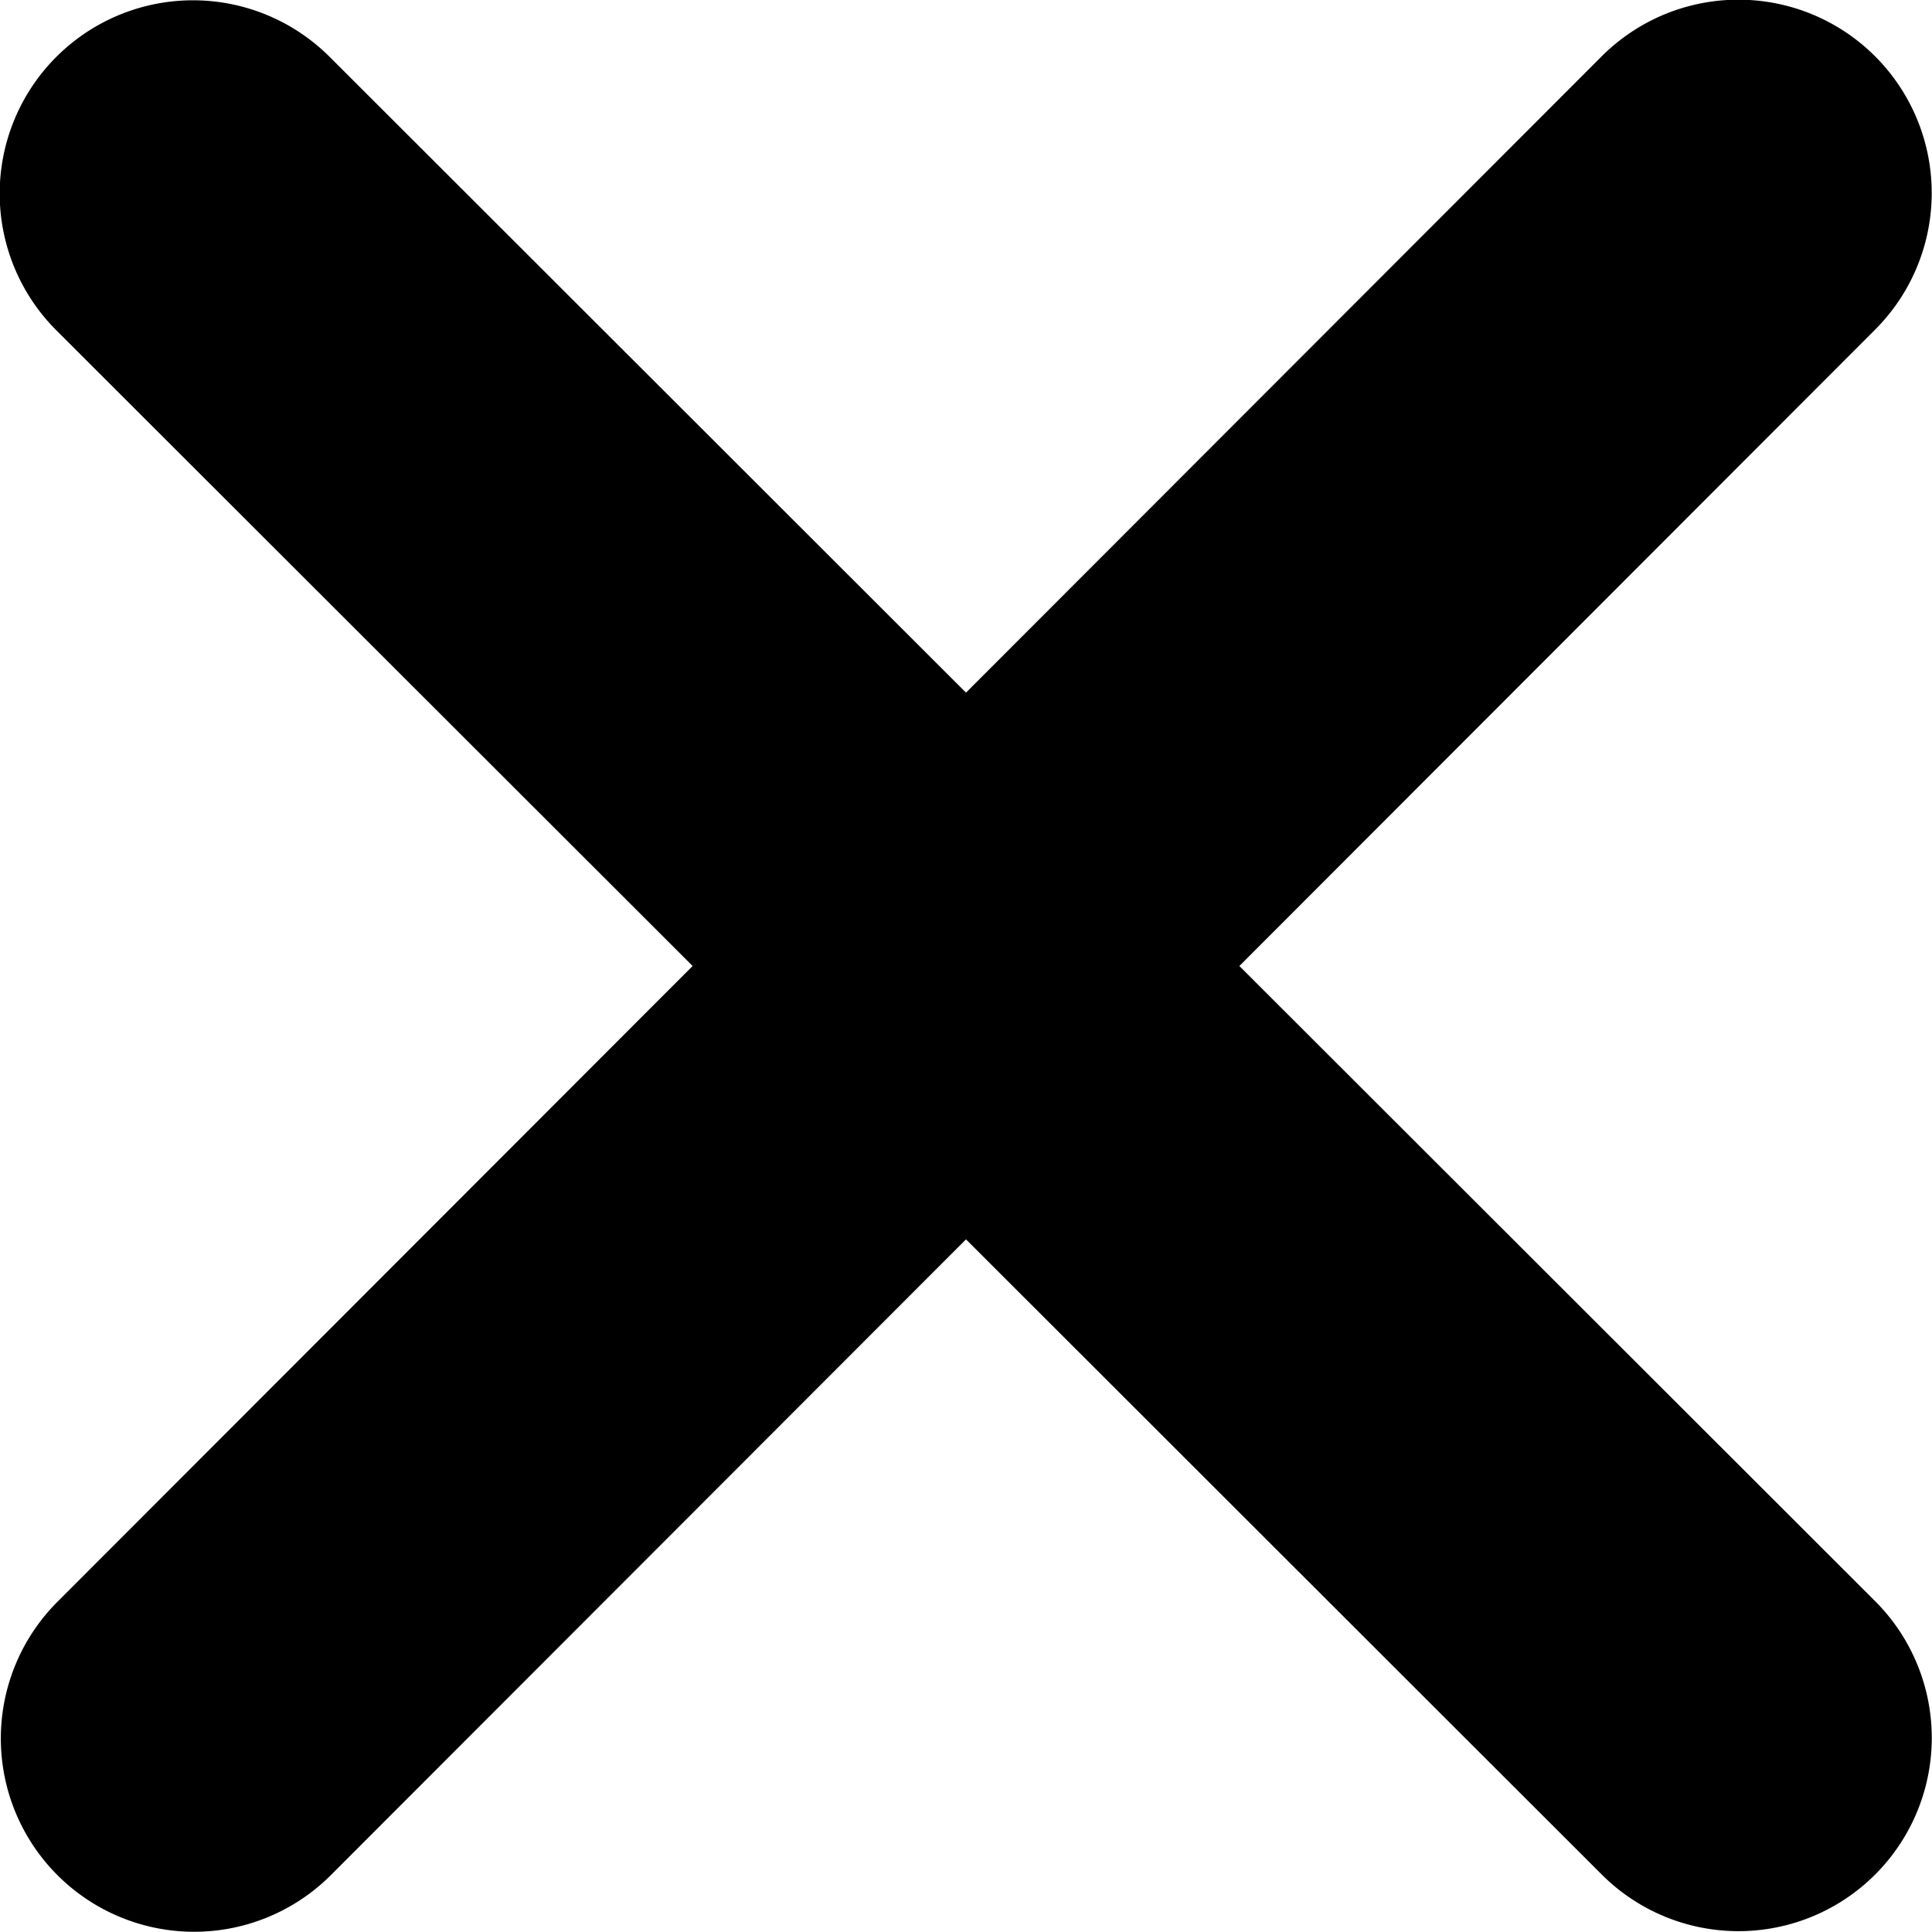 <svg xmlns="http://www.w3.org/2000/svg" width="320.15" height="320.15" viewBox="0 0 320.15 320.15">
  <path id="ico_close" d="M342.6,150.6a32.032,32.032,0,1,0-45.3-45.3L192,210.7,86.6,105.4a32.032,32.032,0,1,0-45.3,45.3L146.7,256,41.4,361.4a32.032,32.032,0,0,0,45.3,45.3L192,301.3,297.4,406.6a32.032,32.032,0,0,0,45.3-45.3L237.3,256Z" transform="translate(-31.925 -95.925)"/>
</svg>
